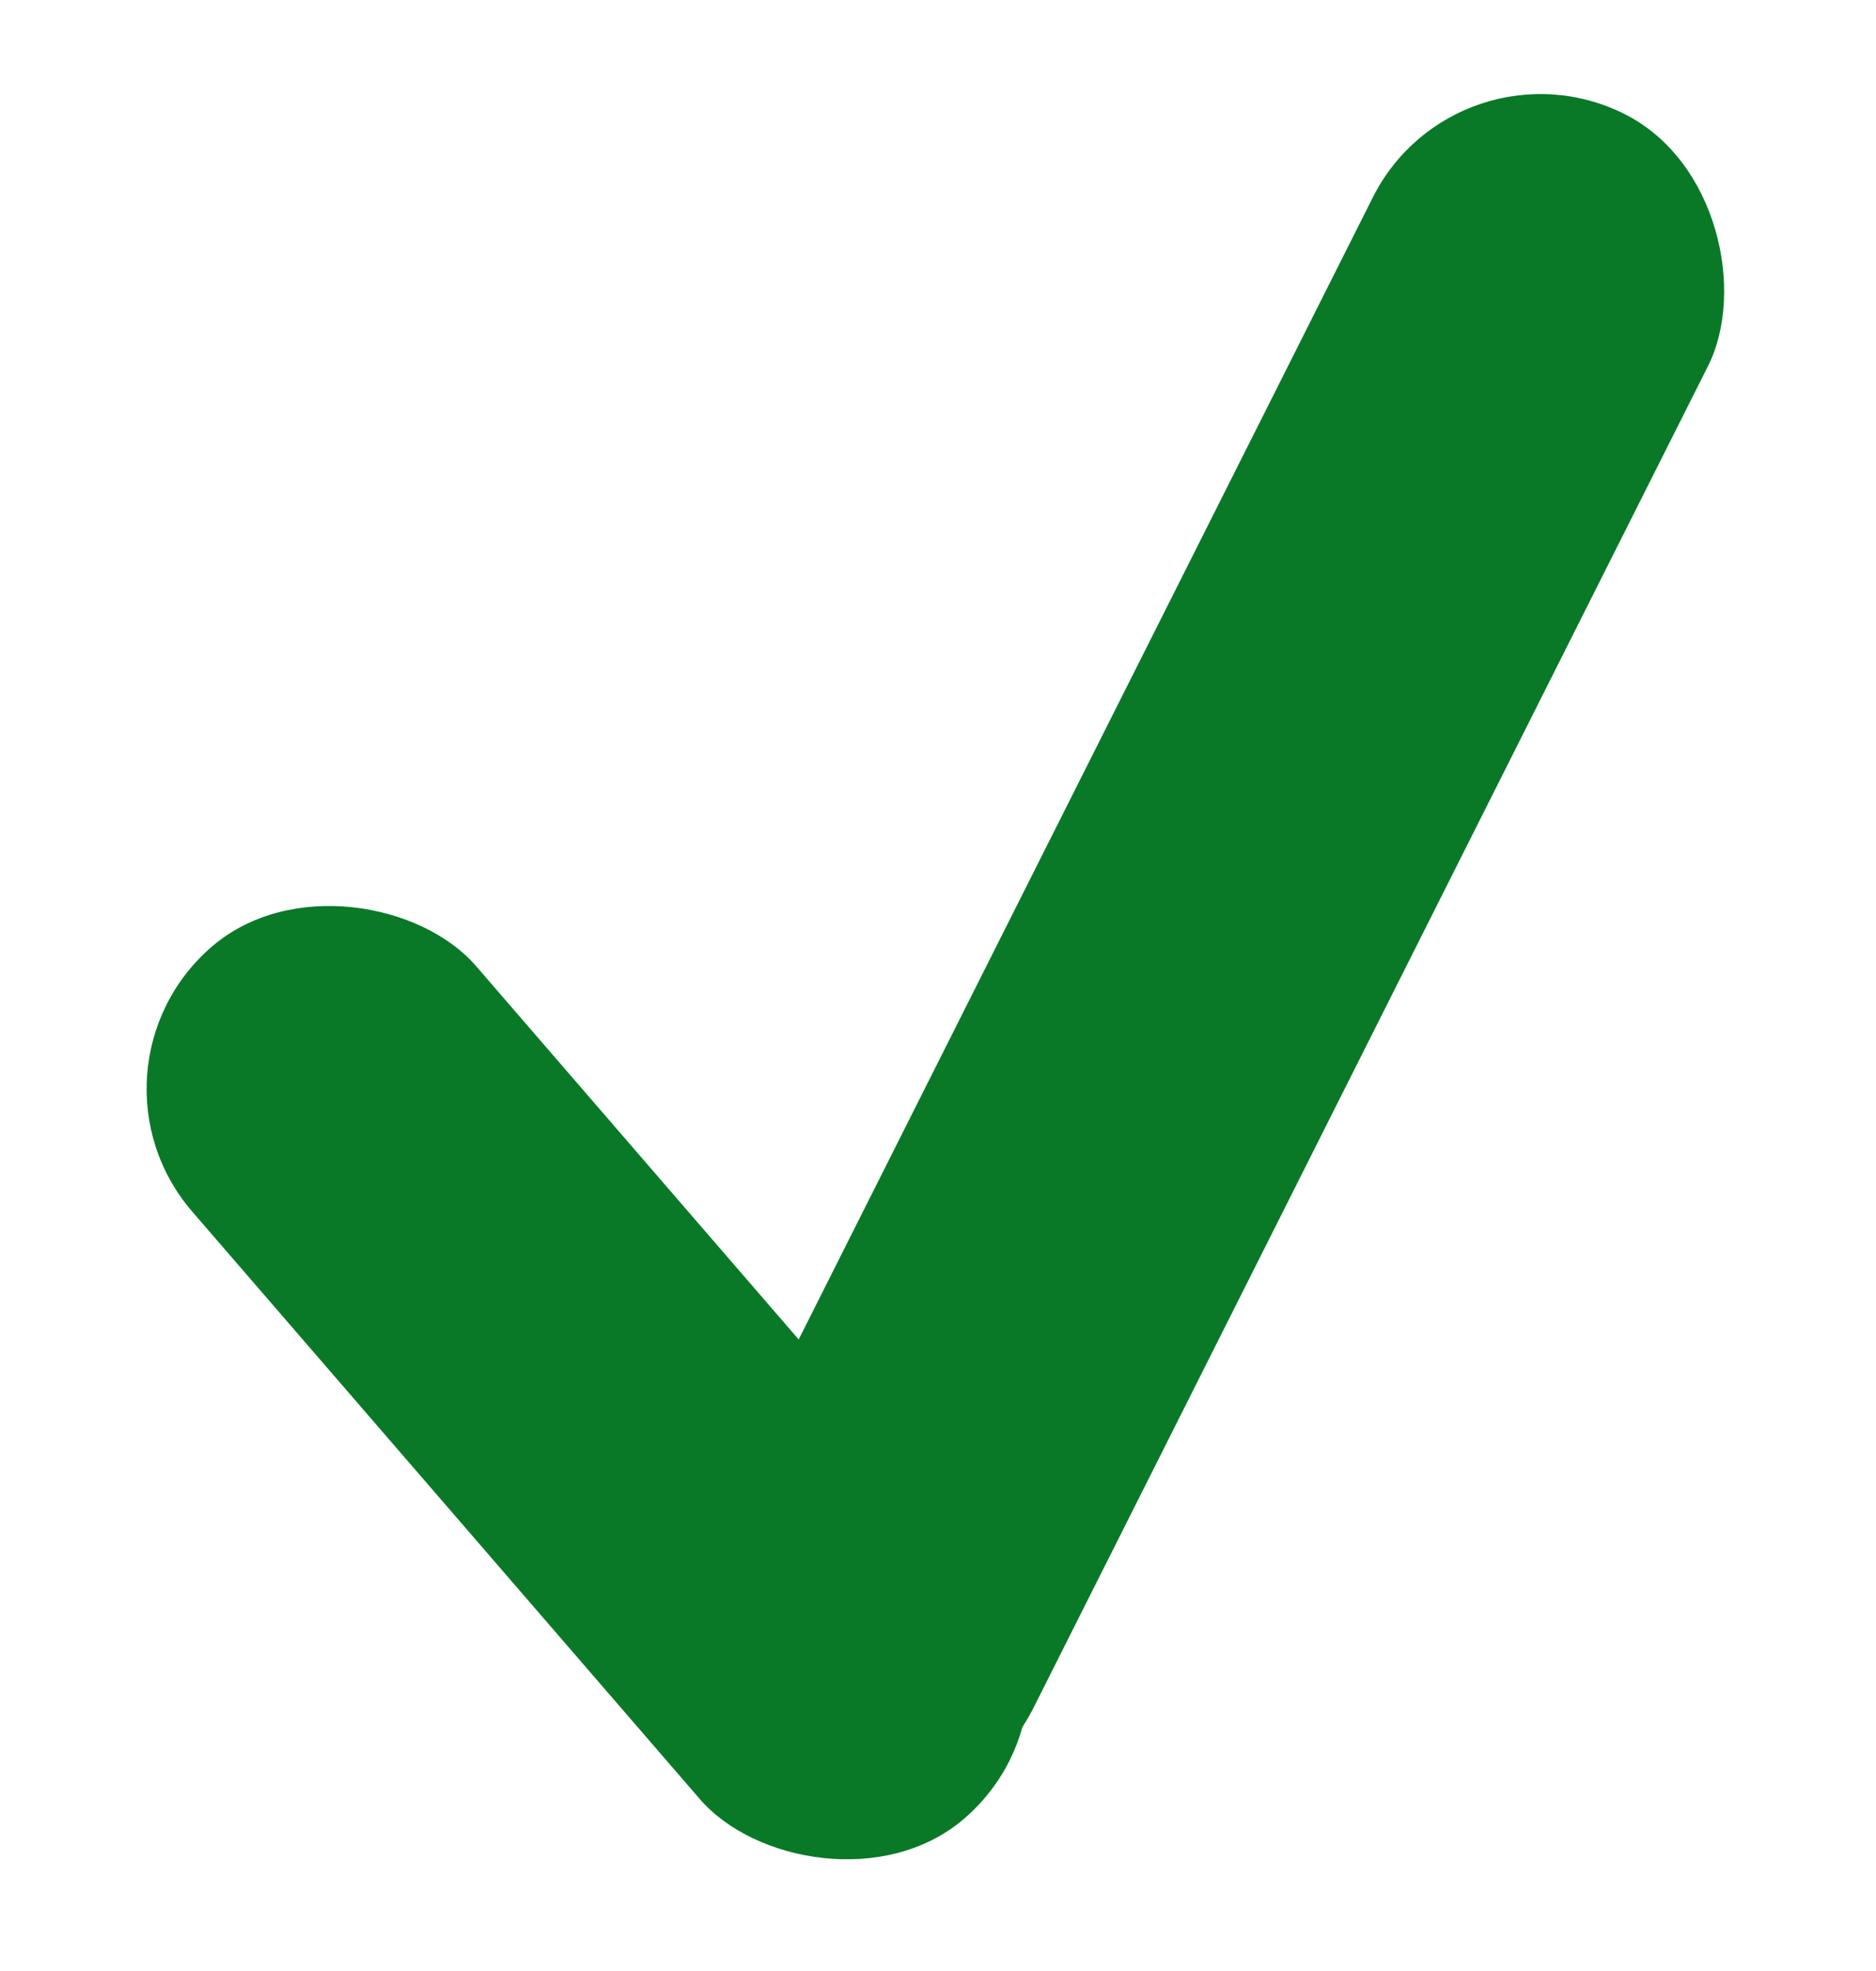 <svg width="20" height="21" viewBox="0 0 20 21" fill="none" xmlns="http://www.w3.org/2000/svg">
<rect x="0.742" y="11.397" width="4" height="12.274" rx="2" transform="rotate(-40.846 0.742 11.397)" fill="#097928"/>
<rect x="15.534" y="0.317" width="4" height="20" rx="2" transform="rotate(26.703 15.534 0.317)" fill="#097928"/>
</svg>
